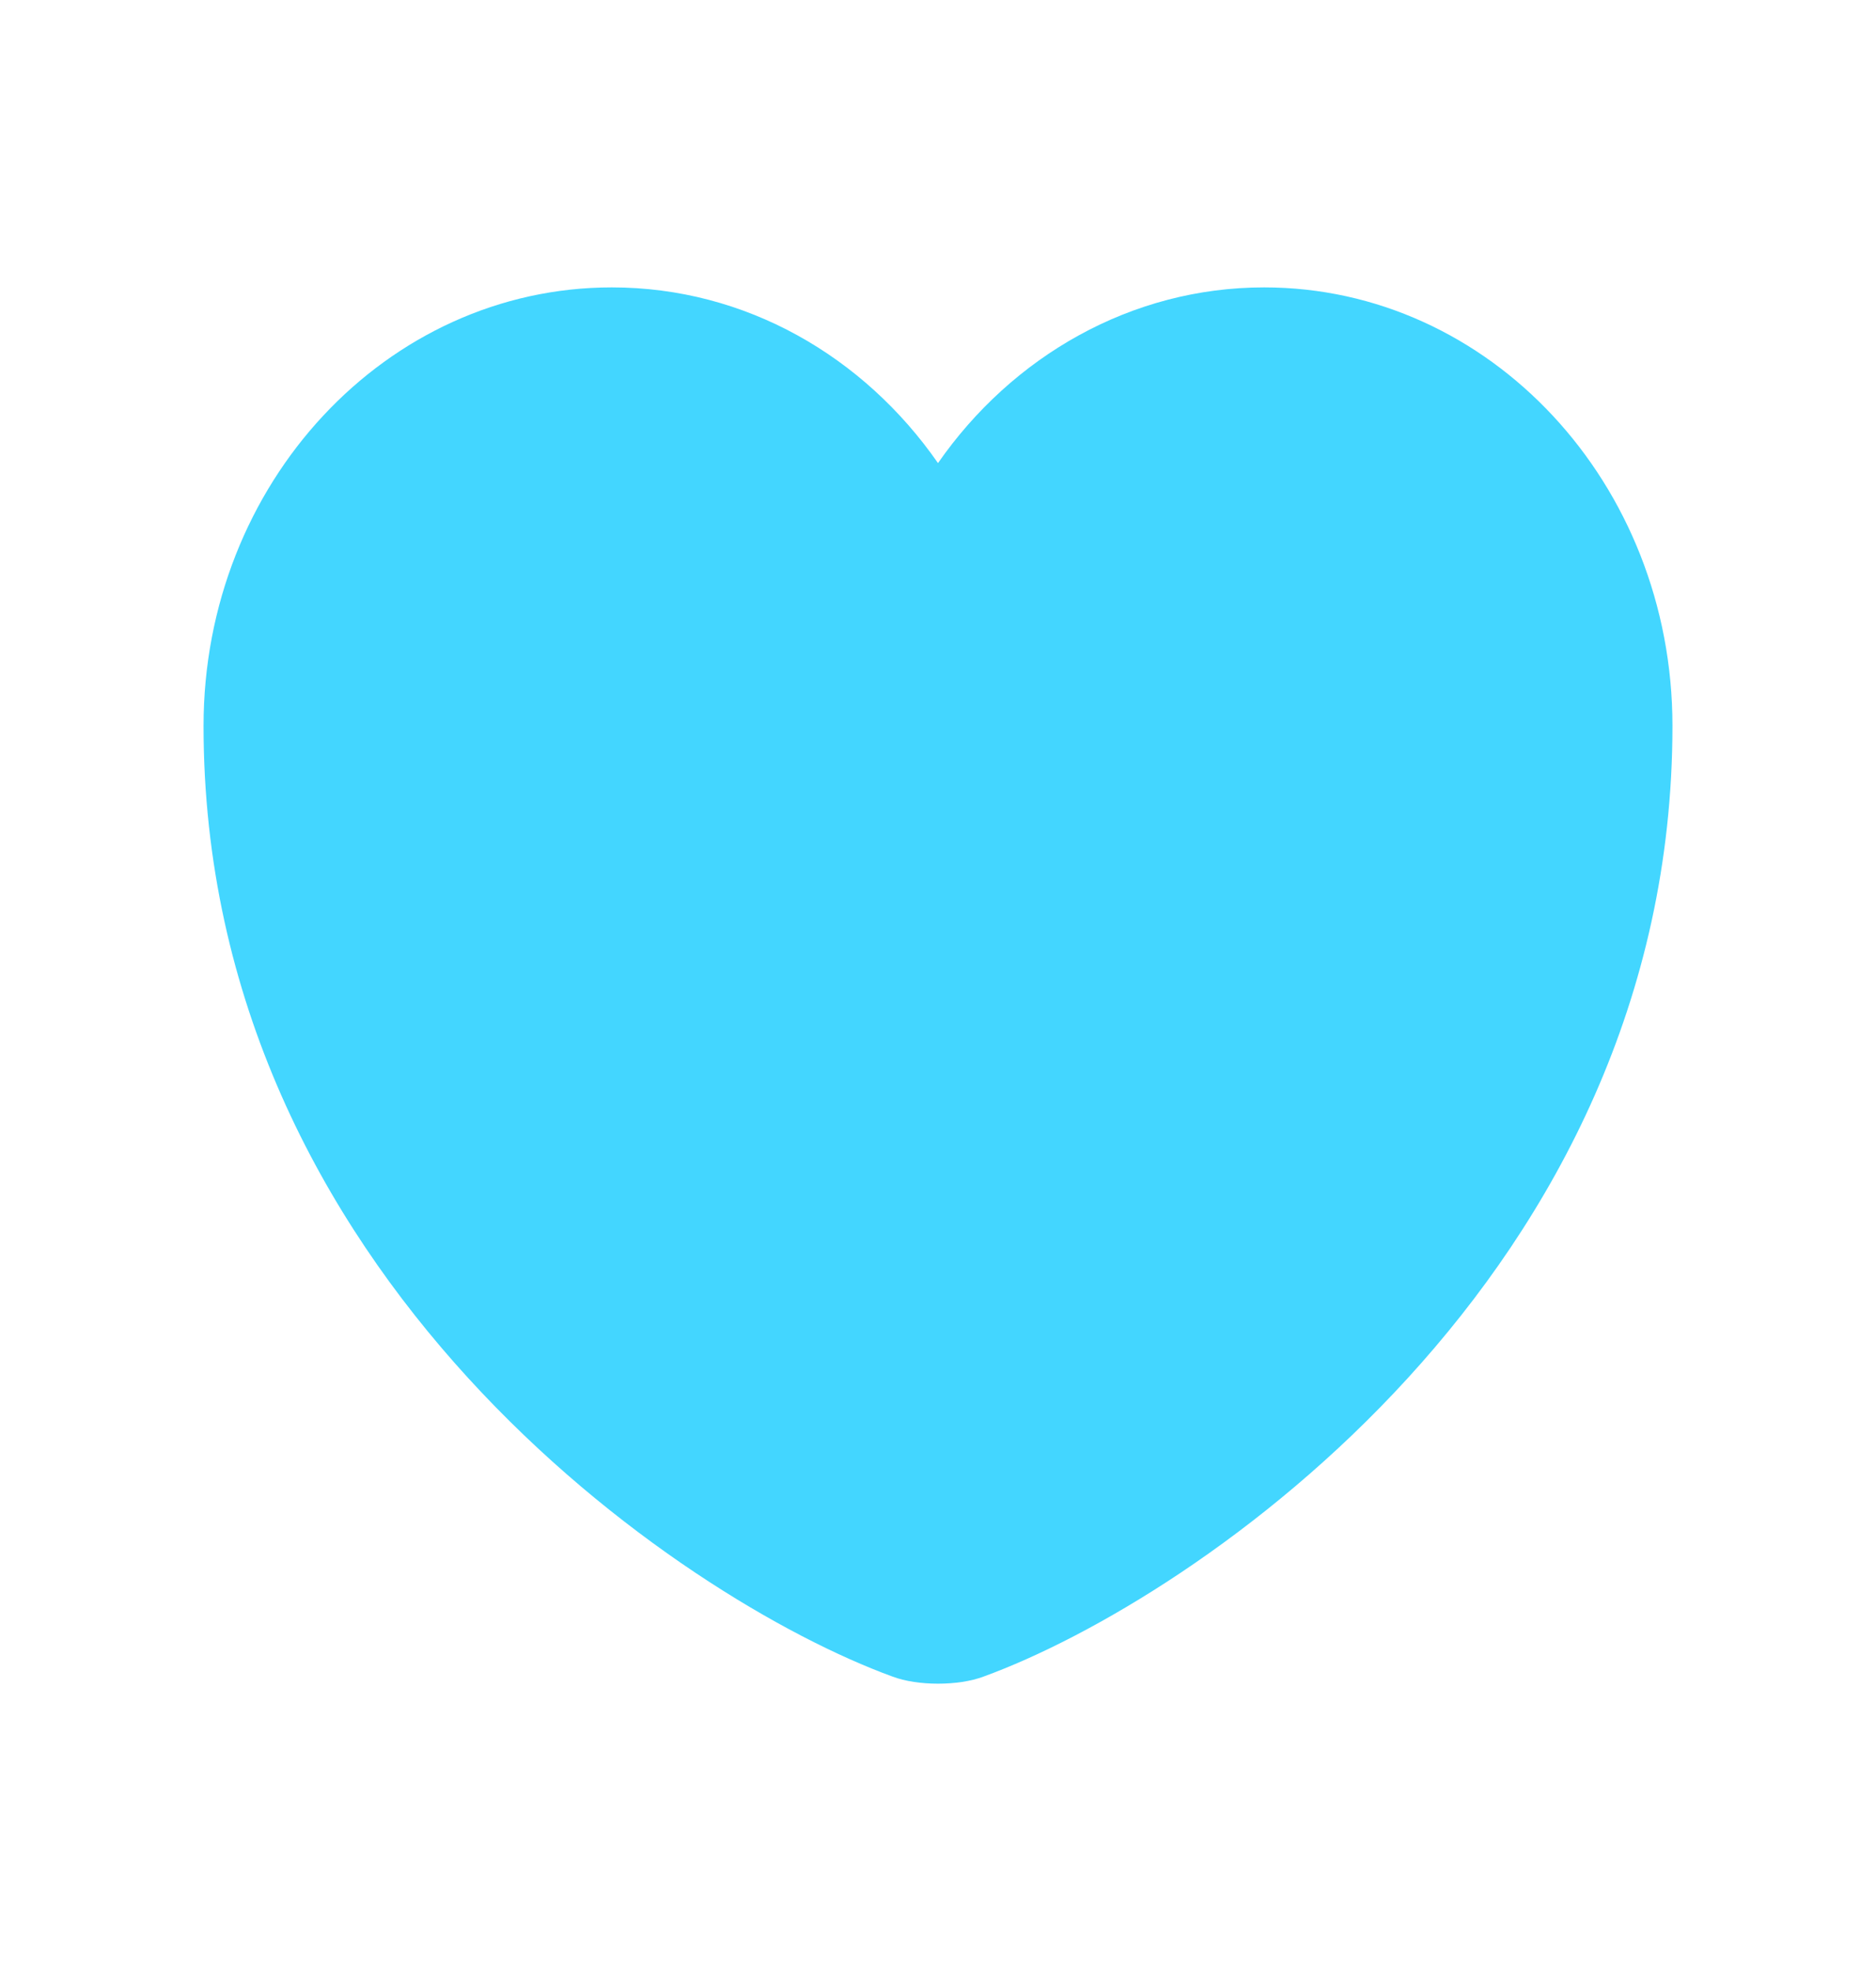<svg width="20" height="21" viewBox="0 0 20 21" fill="none" xmlns="http://www.w3.org/2000/svg">
<path d="M10.486 17.863C10.219 17.964 9.781 17.964 9.515 17.863C7.244 17.036 2.17 13.584 2.17 7.734C2.17 5.151 4.12 3.062 6.523 3.062C7.949 3.062 9.209 3.797 10 4.934C10.791 3.797 12.059 3.062 13.477 3.062C15.88 3.062 17.83 5.151 17.83 7.734C17.83 13.584 12.756 17.036 10.486 17.863Z" fill="#43D6FF"/>
</svg>
